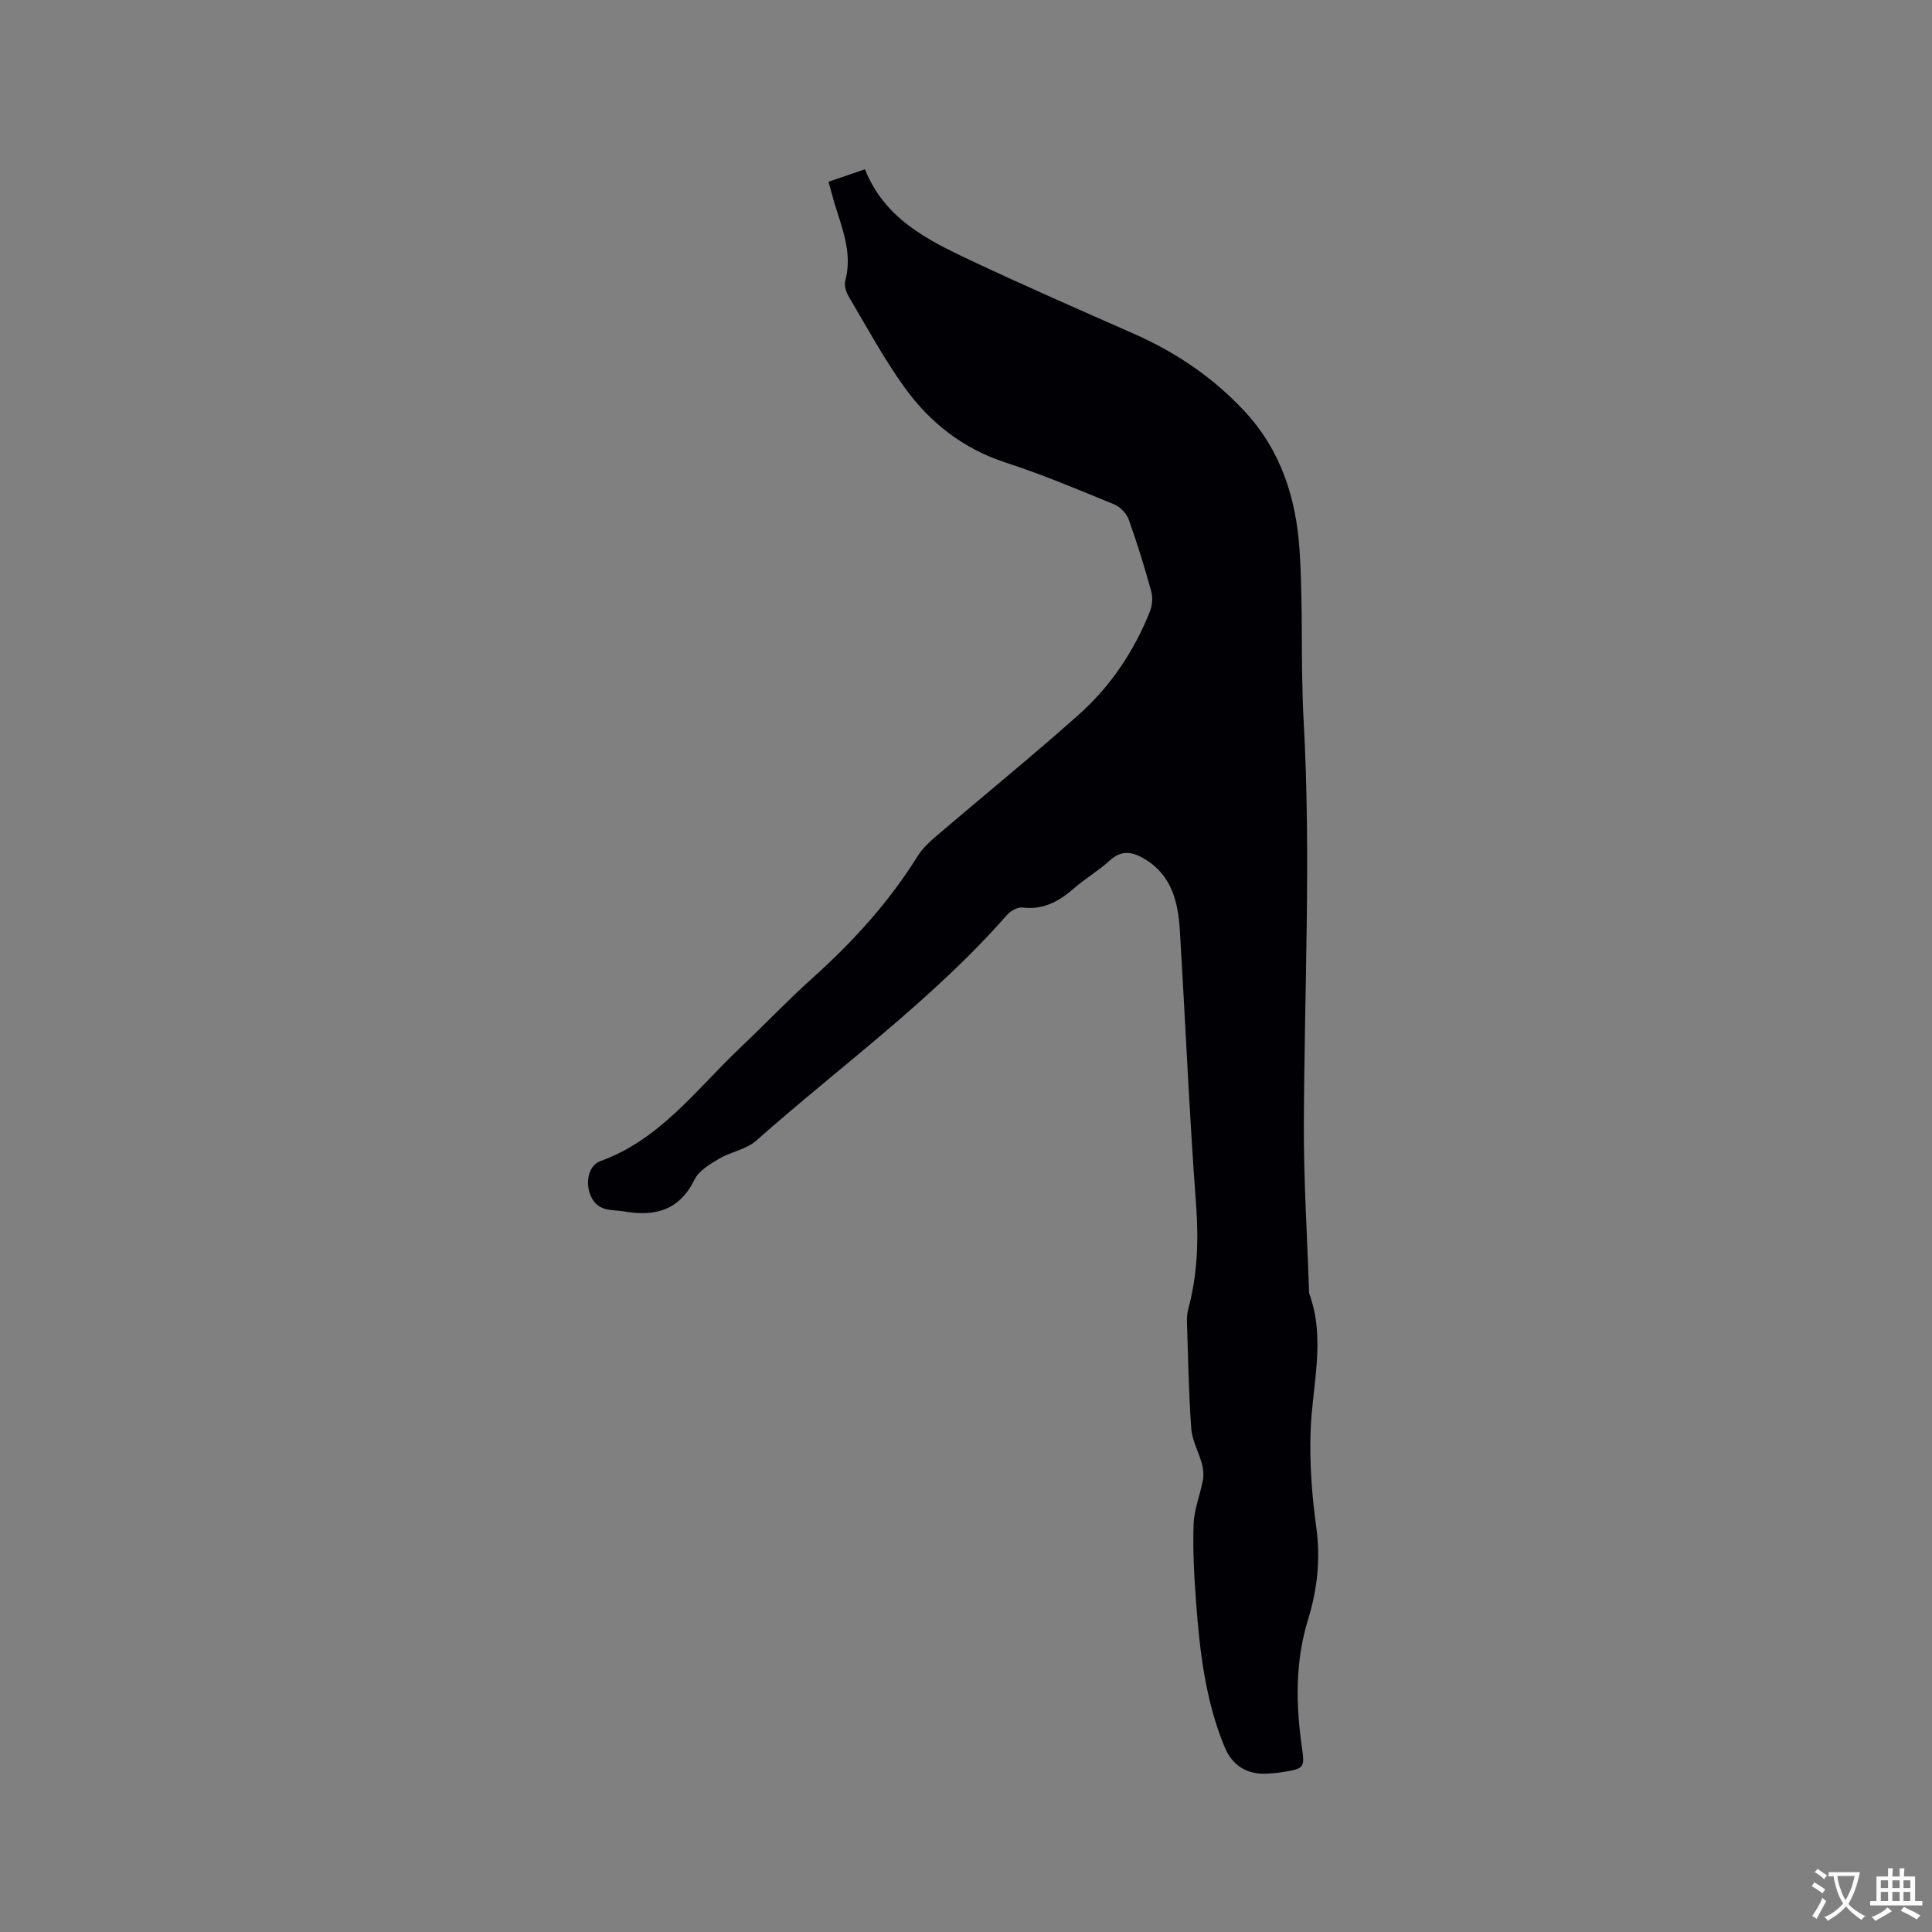 <svg enable-background="new 0 0 400 400" viewBox="0 0 400 400" xmlns="http://www.w3.org/2000/svg"><rect x="0" y="0" width="400" height="400" fill="#808080" stroke="none"/><path d="m171.53 37.63c2.64-.9 5-1.71 7.55-2.58 4.04 10.17 12.84 14.59 21.68 18.76 11.2 5.28 22.55 10.25 33.88 15.24 8.74 3.85 16.45 9.03 23.01 16.07 7.57 8.13 10.69 18.05 11.4 28.65.79 11.82.2 23.74.86 35.58 1.55 27.88.13 55.73.04 83.6-.04 11.43.69 22.86 1.07 34.29.01.21-.01.44.06.63 3.43 9.41.61 18.84.27 28.3-.24 6.63.25 13.36 1.16 19.94.92 6.6.24 12.93-1.67 19.12-2.73 8.85-2.56 17.72-1.27 26.71.57 4.01.37 4.21-3.66 4.9-1.15.2-2.31.3-3.48.37-4.27.24-7.3-1.64-8.93-5.6-3.92-9.54-5.1-19.65-5.86-29.8-.4-5.39-.7-10.81-.52-16.2.1-3.06 1.35-6.08 1.92-9.15.2-1.08.1-2.29-.19-3.35-.66-2.48-2.03-4.87-2.21-7.36-.54-7.29-.65-14.61-.89-21.92-.03-.94.02-1.92.27-2.82 1.92-7.13 2.16-14.29 1.61-21.69-1.41-18.91-2.21-37.86-3.36-56.79-.37-5.97-1.78-11.57-7.58-14.86-2.43-1.38-4.57-1.65-6.89.46-2.34 2.13-5.13 3.77-7.52 5.85-3.08 2.67-6.3 4.44-10.59 3.91-1-.12-2.46.69-3.19 1.53-15.48 17.63-34.52 31.31-51.96 46.76-2.04 1.8-5.2 2.27-7.64 3.71-1.9 1.13-4.18 2.46-5.08 4.29-3.13 6.4-8.18 7.75-14.57 6.64-2.42-.42-5.11.1-6.68-2.69-1.47-2.61-1.02-6.74 1.74-7.74 12.39-4.47 19.87-14.87 28.88-23.41 5.08-4.81 9.91-9.89 15.11-14.56 8.33-7.48 15.77-15.66 21.7-25.19.98-1.58 2.44-2.92 3.87-4.15 9.83-8.4 19.88-16.56 29.52-25.16 6.55-5.84 11.4-13.09 14.67-21.28.5-1.26.65-2.92.29-4.21-1.38-5-2.9-9.96-4.65-14.84-.45-1.27-1.74-2.64-2.98-3.15-7.44-3.05-14.87-6.19-22.51-8.67-8.87-2.89-15.75-8.32-21.02-15.68-4.24-5.91-7.72-12.36-11.44-18.63-.56-.94-1.01-2.33-.75-3.3 1.54-5.72-.64-10.84-2.23-16.08-.4-1.42-.78-2.82-1.24-4.45z" fill="#010105"/><g fill="#fafbfa"><path d="m377.9 391.2c-.2.3-.4.5-.6.8-.7-.6-1.4-1-2.2-1.5.2-.3.4-.5.5-.8.6.4 1.4.8 2.3 1.5zm-1.8 6.1c-.2-.2-.5-.4-.9-.6.4-.6.8-1.2 1.2-1.9s.7-1.3.9-1.9c.3.3.5.5.8.7-.7 1.3-1.4 2.6-2 3.7zm2.2-9c-.3.3-.5.5-.6.8-.6-.6-1.3-1.1-2-1.5.3-.3.5-.5.6-.7.6.5 1.3.9 2 1.4zm.3.2v-.9h2 4.5c-.3 1.3-.6 2.5-1 3.6s-.9 2.1-1.4 3c.4.5 1 1 1.6 1.4s1.2.8 1.9 1.1c-.3.2-.5.4-.8.8-.4-.3-1-.7-1.6-1.2s-1.2-1.1-1.6-1.6c-.5.6-1.1 1.1-1.7 1.6s-1.4.9-2.1 1.4c-.1-.3-.3-.5-.7-.8.6-.2 1.2-.5 1.9-1s1.4-1.1 2-1.8c-.5-.8-.9-1.6-1.2-2.5s-.6-2-.8-3.2c-.4.1-.7.1-1 .1zm2.5 2.7c.3 1 .7 1.7 1 2.2.3-.5.6-1.1 1-2s.6-1.9.9-3h-3.2-.4c.1.9.3 1.8.7 2.8z"/><path d="m396.5 388.5v1.5 3.6h1.5v.9c-.4 0-1 0-1.7 0h-7.9c-.5 0-.9 0-1.2 0v-.9h1.3v-3.5c0-.7 0-1.2 0-1.6h2.4c0-.8 0-1.4 0-1.7h1c0 .3-.1.8-.1 1.7h1.5c0-.8 0-1.4 0-1.7h1c0 .3-.1.9-.1 1.7zm-8.2 9.2c-.2-.3-.5-.5-.8-.8.8-.3 1.4-.6 1.9-.9s1-.7 1.4-1.1c.3.3.6.5.9.8-1.6 1-2.8 1.6-3.4 2zm2.6-6.8v-1.6h-1.5v1.6zm0 2.7v-1.9h-1.5v1.9zm2.4-2.7v-1.6h-1.5v1.6zm0 2.7v-1.9h-1.5v1.9zm.2 2 .7-.8c.4.2.9.5 1.6.8s1.3.7 1.8 1c-.3.3-.5.5-.8.8-.4-.3-1.5-1-3.3-1.8zm2-4.7v-1.6h-1.4v1.6zm0 2.7v-1.9h-1.4v1.9z"/></g></svg>